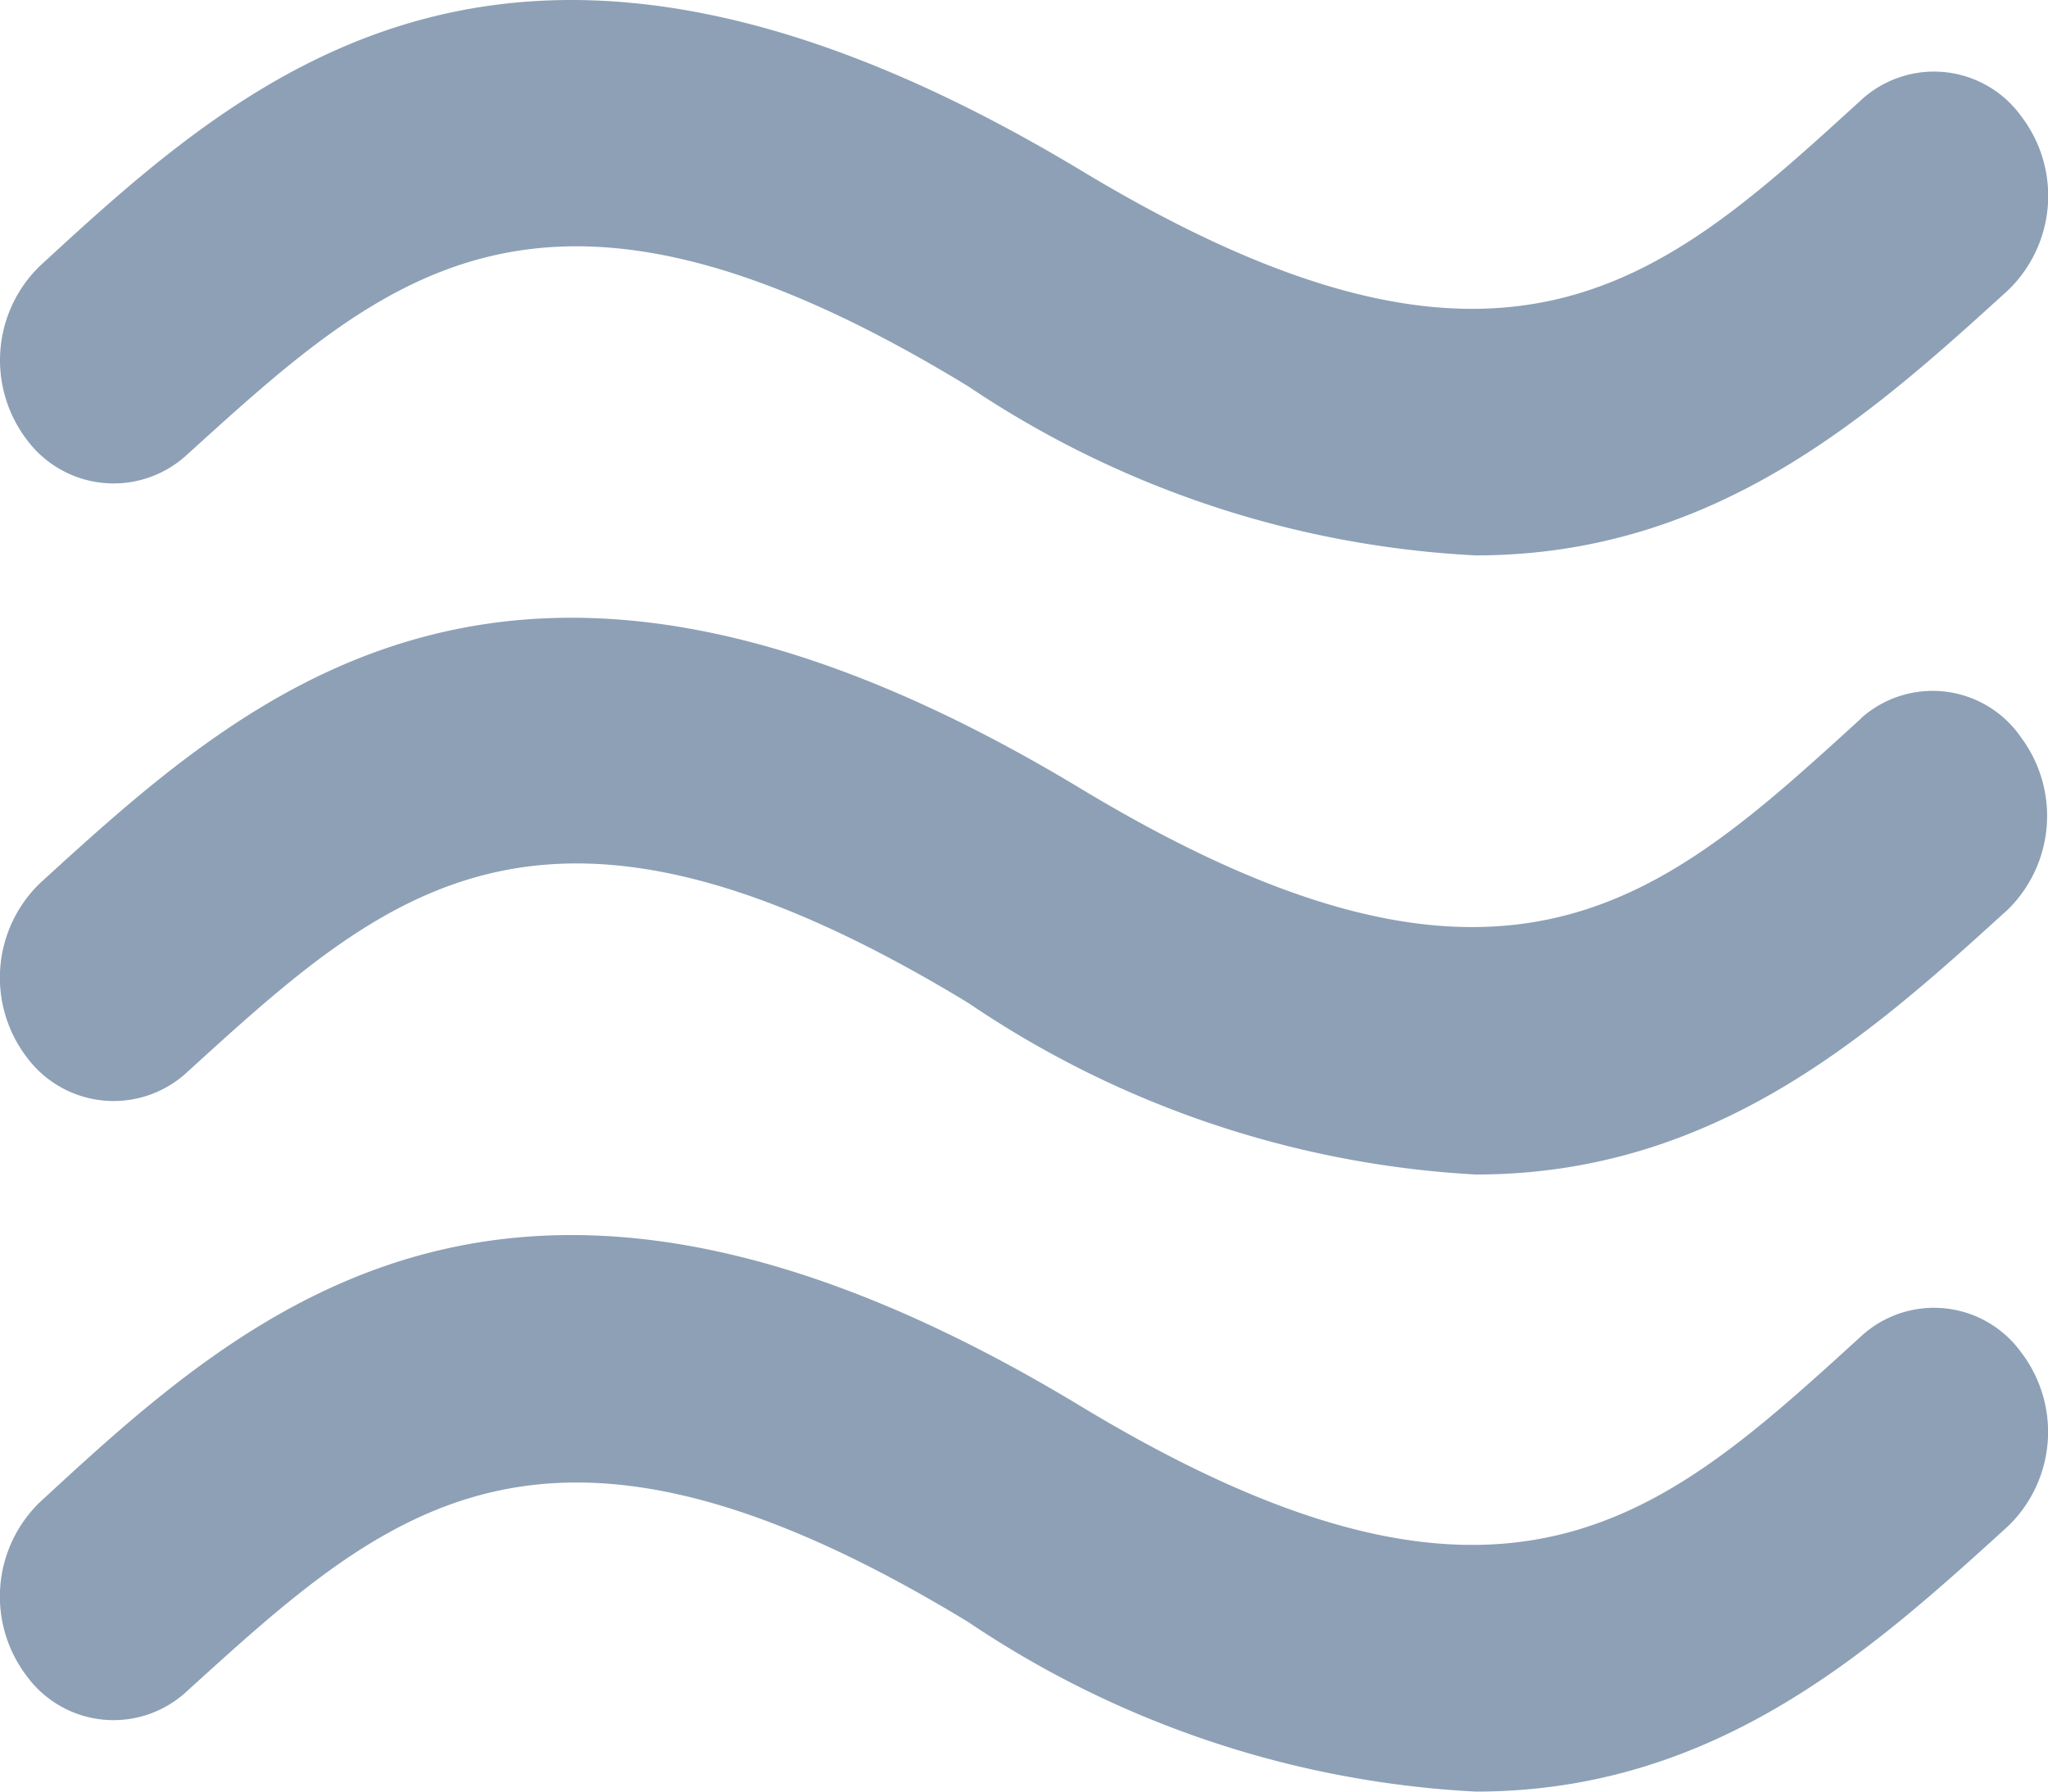 <svg xmlns="http://www.w3.org/2000/svg" width="8" height="7" viewBox="0 0 8 7">
    <path fill="#8DA0B6" fill-rule="evenodd" d="M7.27.391a.42.42 0 0 1 .626.064.512.512 0 0 1-.052.679c-.53.482-1.14 1.036-2.079 1.036a3.9 3.9 0 0 1-1.982-.66C2.123.497 1.51 1.07.73 1.777a.422.422 0 0 1-.626-.06.513.513 0 0 1 .052-.678C.98.28 2.014-.658 4.213.66 5.882 1.671 6.492 1.1 7.27.391m0 4.83a.42.42 0 0 1 .626.064.512.512 0 0 1-.052.678C7.314 6.445 6.704 7 5.765 7a3.904 3.904 0 0 1-1.982-.662C2.123 5.328 1.51 5.9.73 6.608a.42.42 0 0 1-.626-.06.513.513 0 0 1 .052-.679c.823-.76 1.858-1.706 4.057-.38 1.669 1.012 2.279.44 3.057-.268m0-2.415a.419.419 0 0 1 .626.077.513.513 0 0 1-.052.67c-.53.482-1.14 1.036-2.079 1.036a3.907 3.907 0 0 1-1.982-.67C2.123 2.91 1.51 3.48.73 4.19a.422.422 0 0 1-.626-.06.513.513 0 0 1 .052-.679c.827-.755 1.858-1.698 4.057-.375 1.669 1.01 2.279.44 3.057-.269"/>
</svg>
